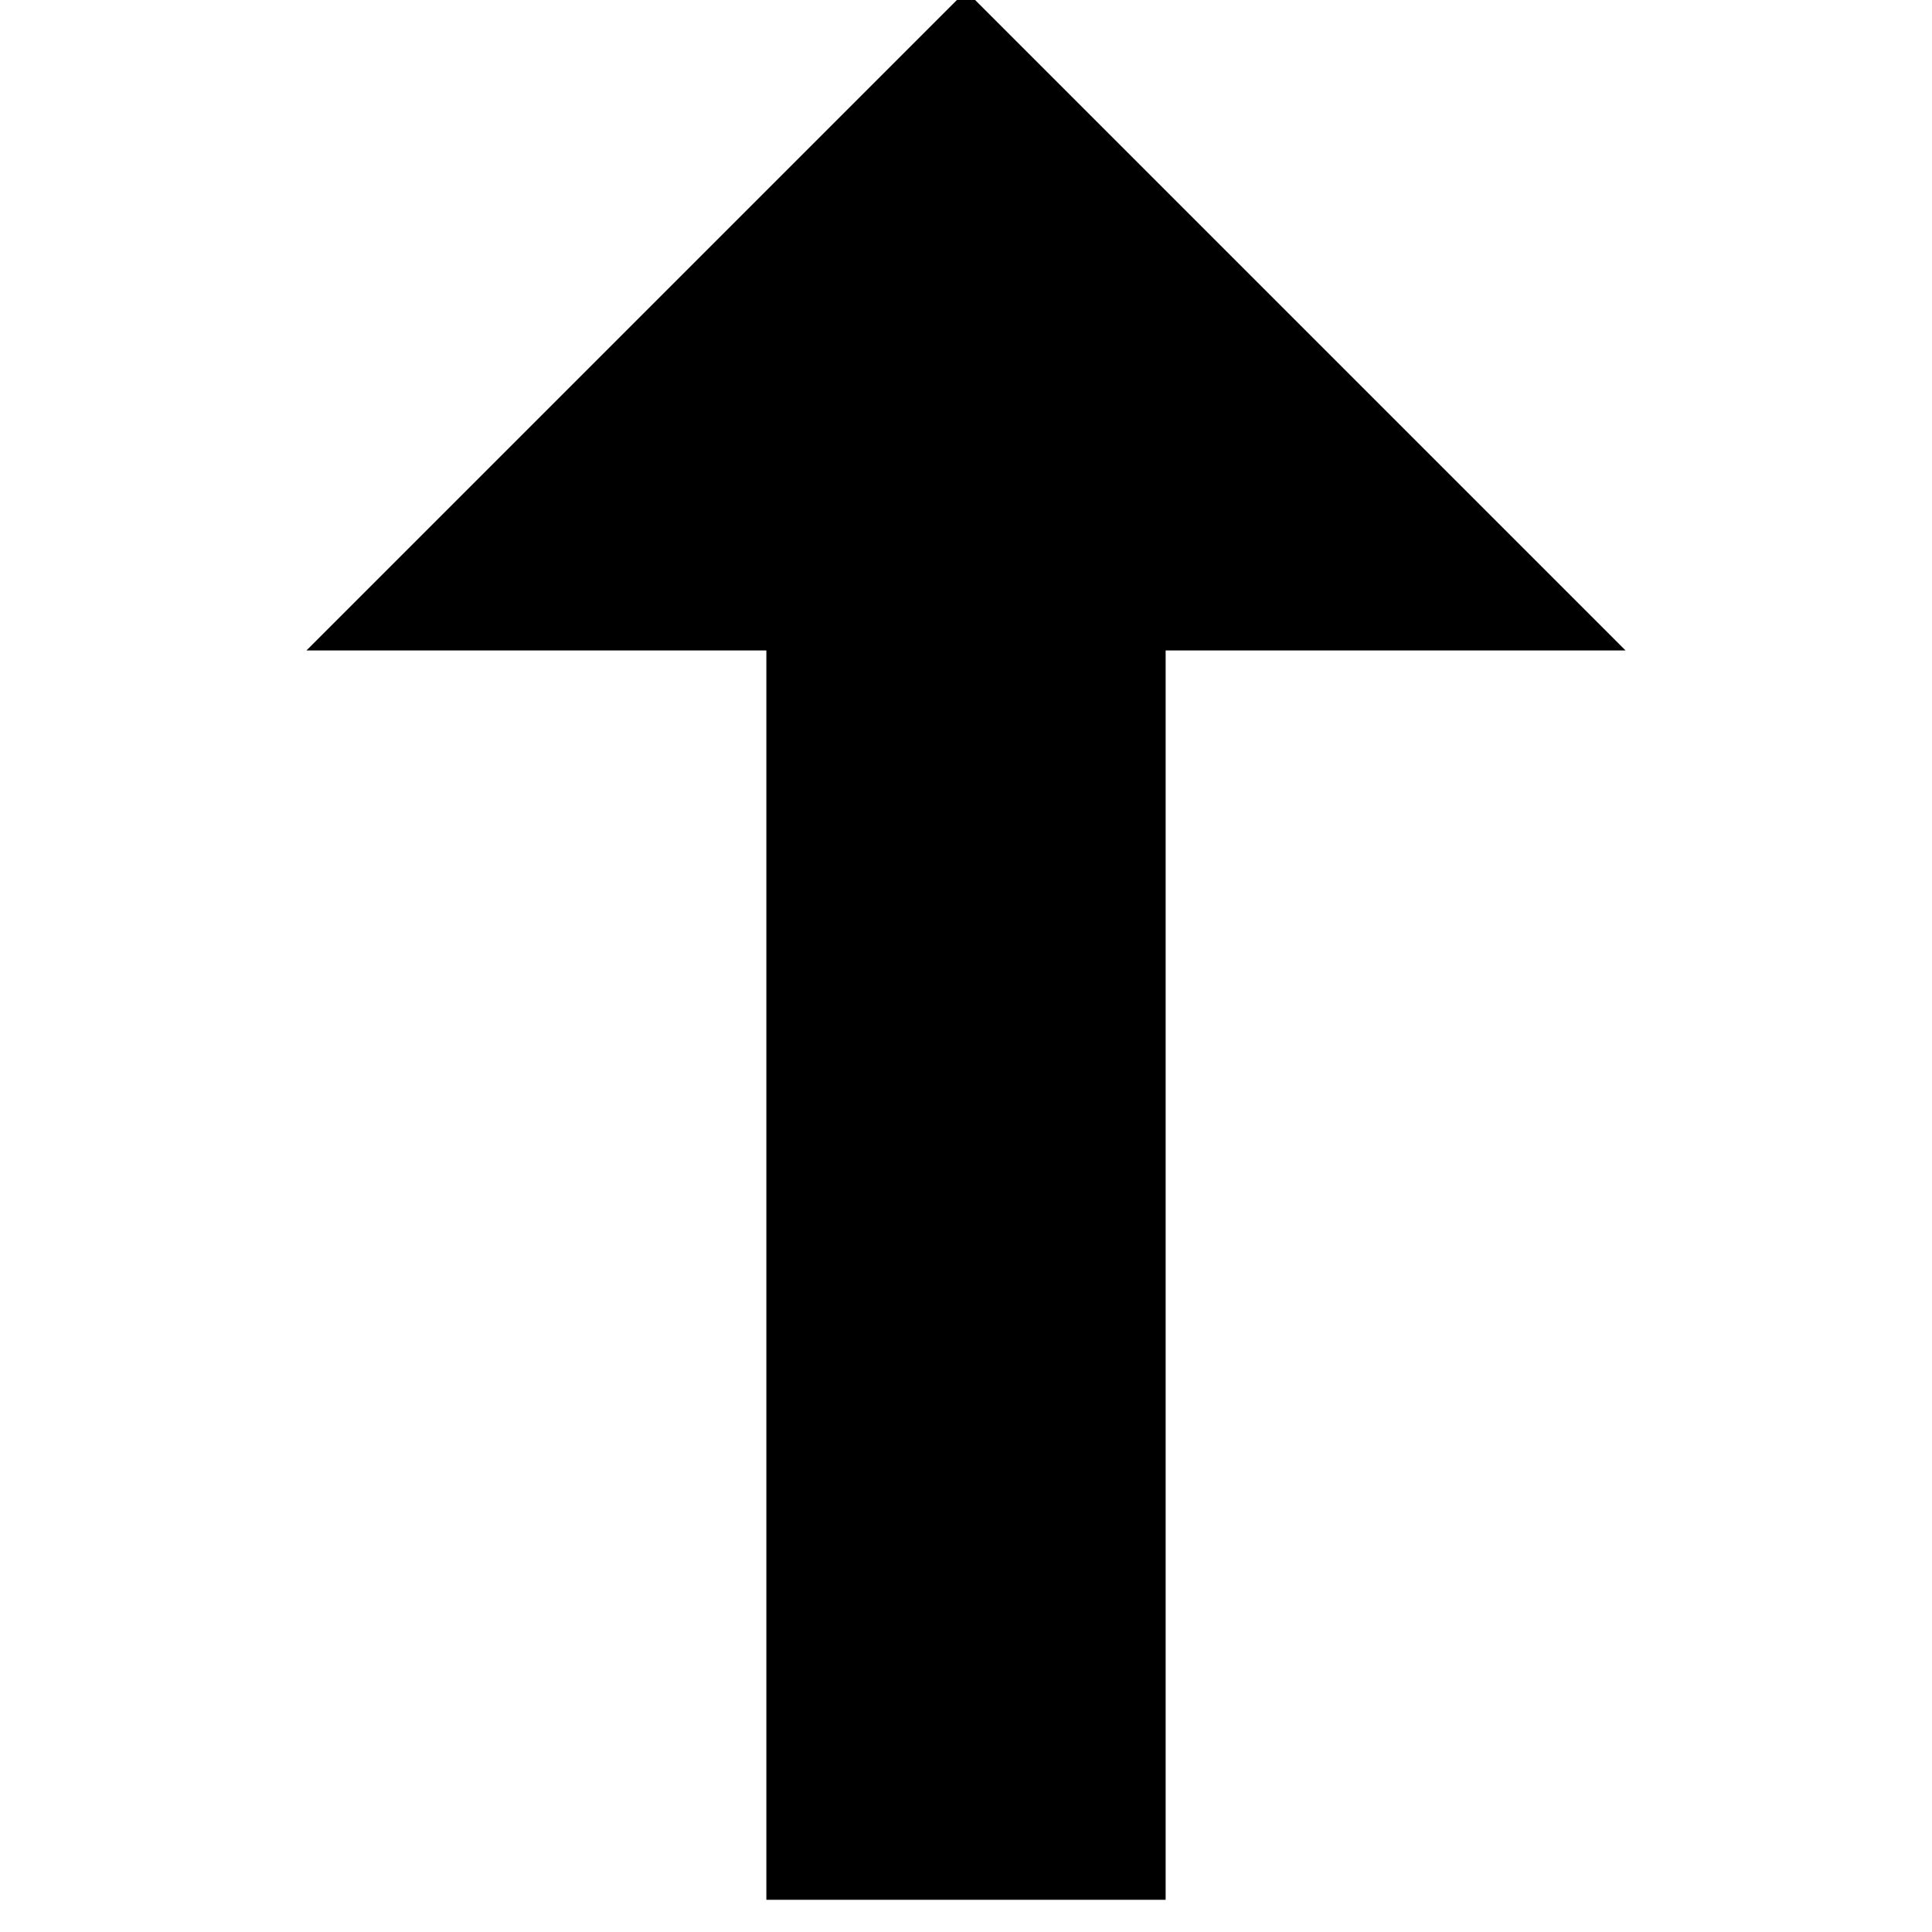<svg version="1.1"
     width="150" height="150"
     xmlns="http://www.w3.org/2000/svg">

<!-- circle cx="75" cy="75" r="75" stroke="black" stroke-width="1" fill="white"/> -->
<!--	<g transform="rotate(45 250 250)"> -->
<!--	<g>
		<polygon points="150 250, 250 200, 500 250, 250 300" stroke-width="1" stroke-linejoin="miter" stroke="black" fill="black"/>
		<circle cx="250" cy="250" r="25" stroke="white" fill="white"/>
	</g> -->

	<polygon points="3 60, 100 60, 100 25, 150 75, 100 125, 100 90, 3 90" stroke-width="1" stroke-linejoin="miter" stroke="black" fill="black" transform="rotate(270 75 75)"/>
	
</svg>